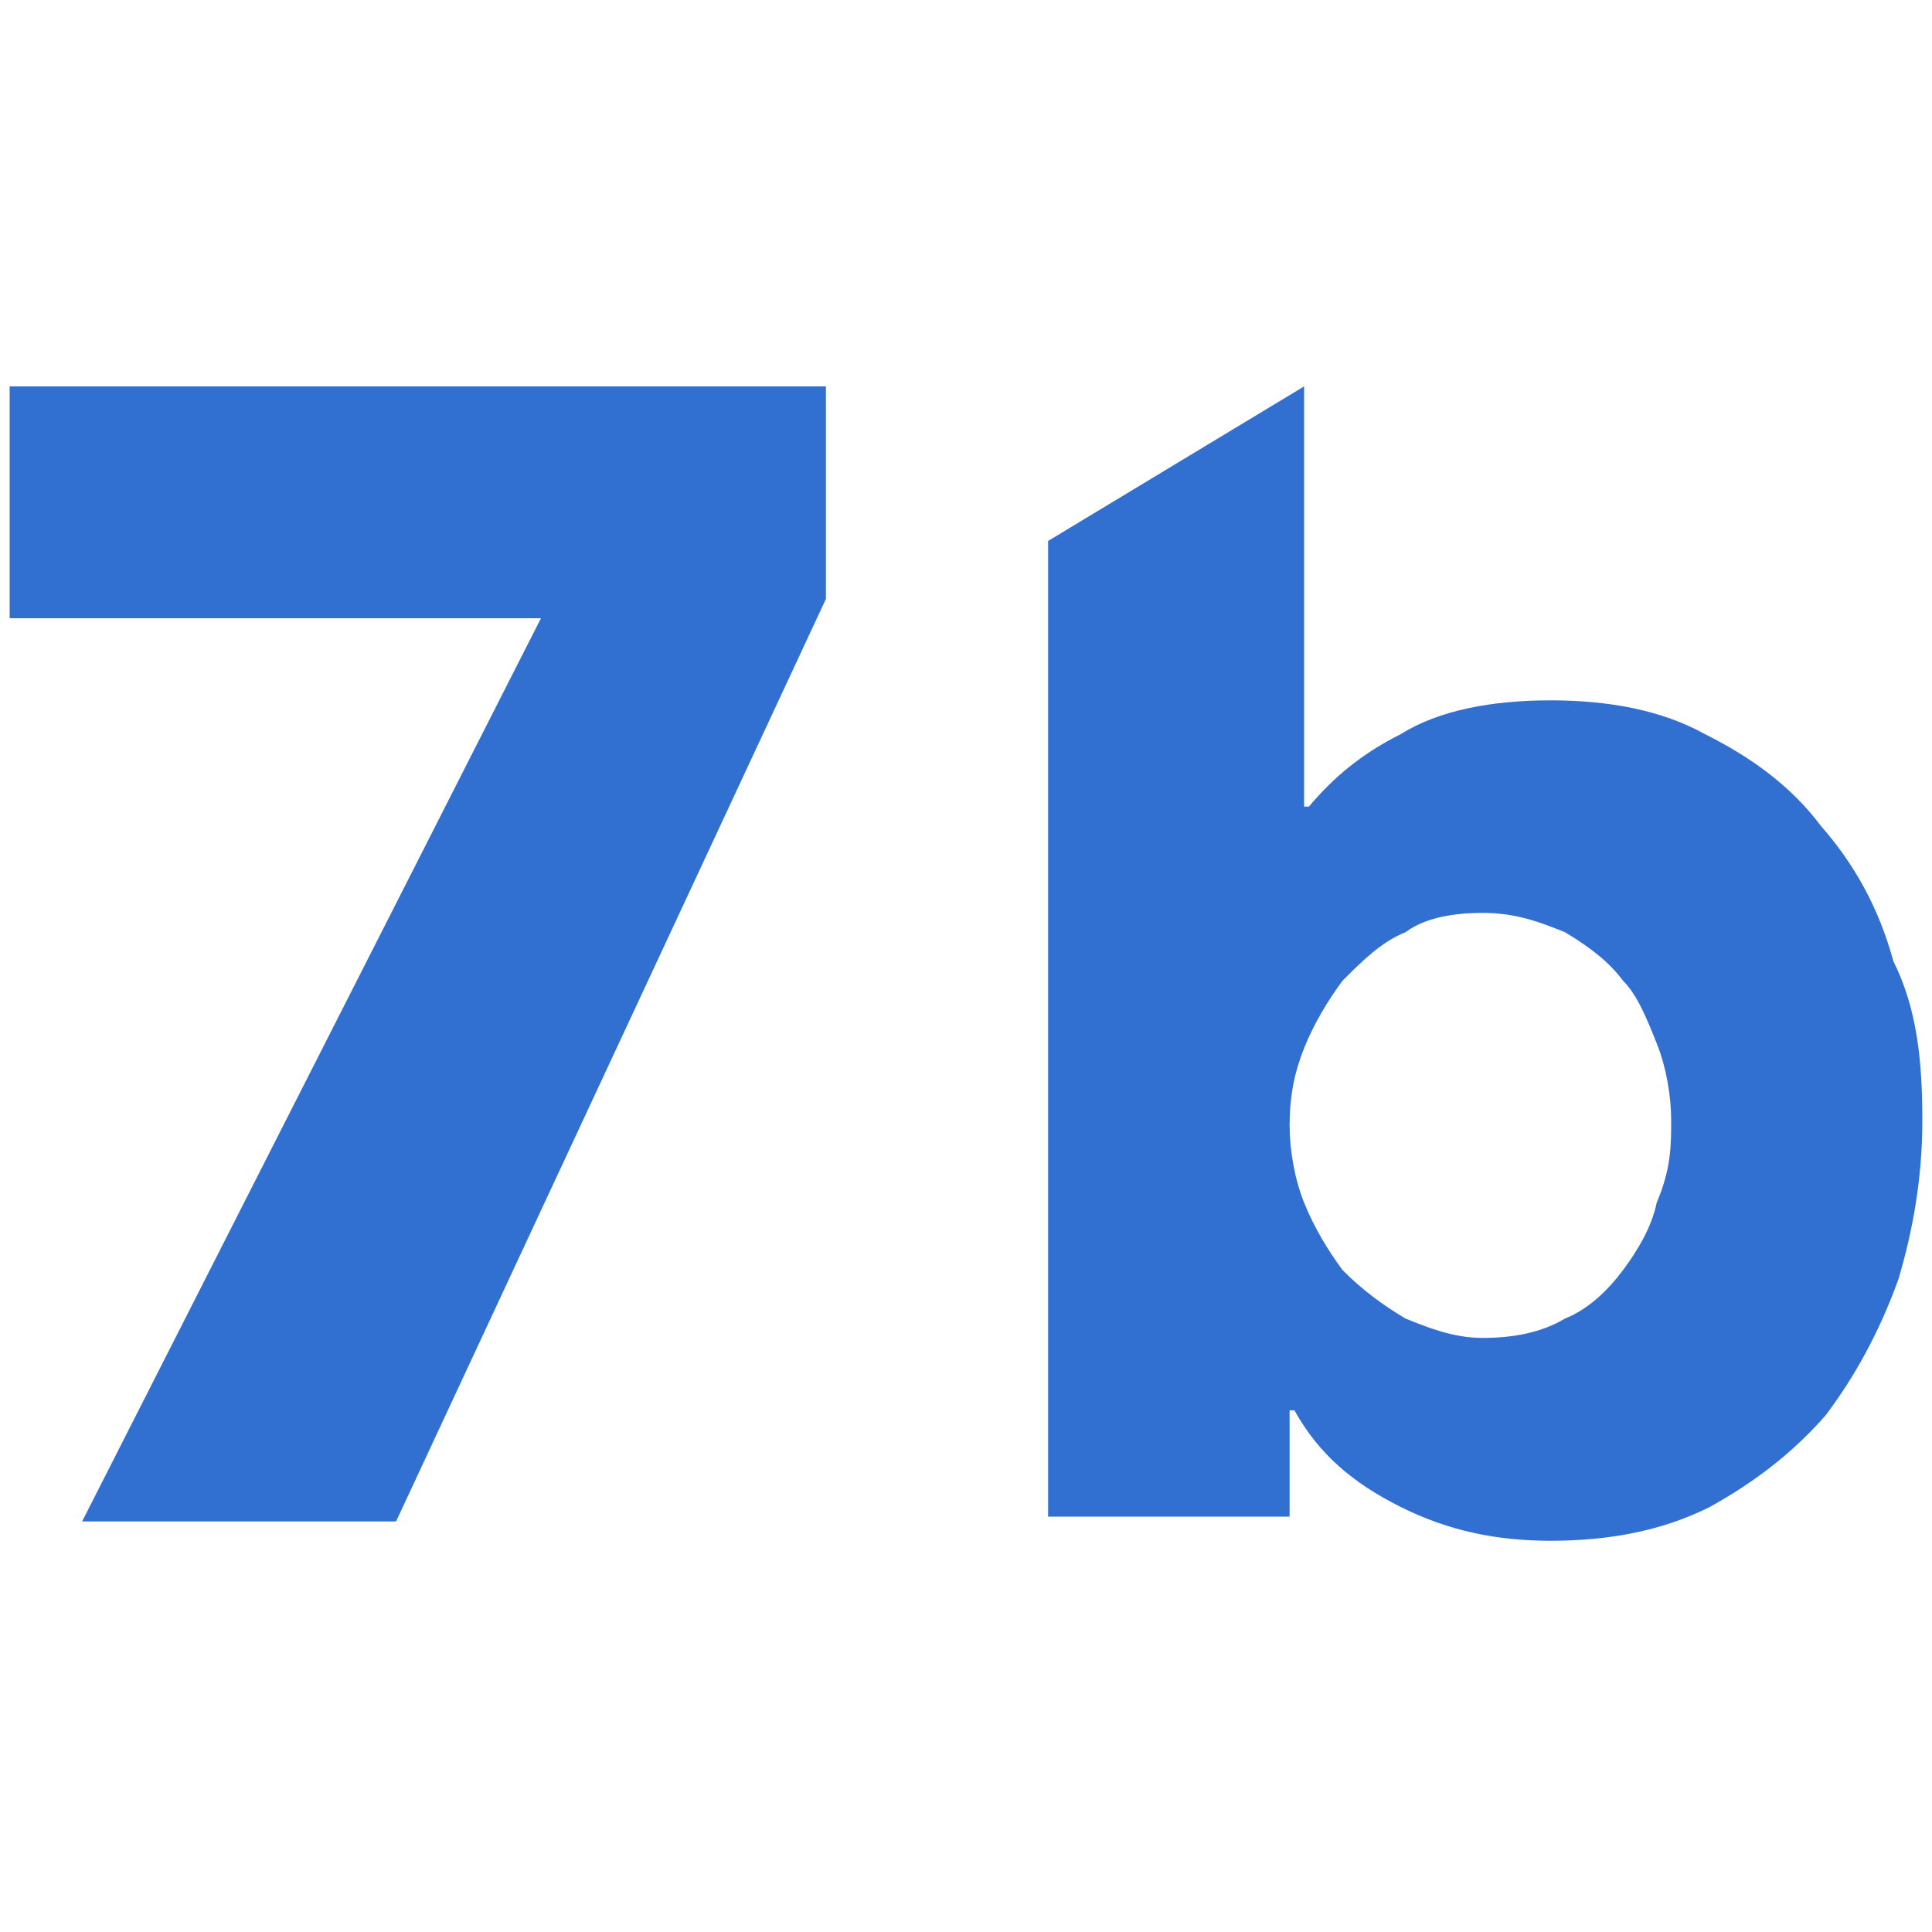 <svg viewBox="0 0 20 20" fill="none" xmlns="http://www.w3.org/2000/svg">
  <path
    d="M4.1 15.75H.85L5.6 6.4H.1V4h8.45v2.2L4.1 15.75Zm15.8-4.15c0 .6-.1 1.15-.25 1.65-.2.55-.45 1-.75 1.4-.35.4-.75.7-1.2.95-.5.25-1.05.35-1.65.35-.55 0-1.05-.1-1.55-.35-.5-.25-.85-.55-1.1-1h-.05v1.1h-2.5V5.6L13.5 4v4.35h.05c.25-.3.55-.55.95-.75.4-.25.95-.35 1.55-.35.6 0 1.15.1 1.6.35.5.25.9.55 1.2.95.35.4.6.85.75 1.4.25.5.3 1.05.3 1.65Zm-2.6 0c0-.25-.05-.55-.15-.8-.1-.25-.2-.5-.35-.65-.15-.2-.35-.35-.6-.5-.25-.1-.5-.2-.85-.2-.3 0-.6.05-.8.2-.25.1-.45.3-.65.5-.15.2-.3.45-.4.7-.1.25-.15.5-.15.8 0 .25.05.55.15.8.1.25.25.5.4.7.2.2.4.35.65.5.25.1.5.2.8.2.3 0 .6-.05.85-.2.25-.1.45-.3.6-.5.15-.2.3-.45.35-.7.15-.35.15-.6.15-.85Z"
    fill="#3170D1" />
</svg>